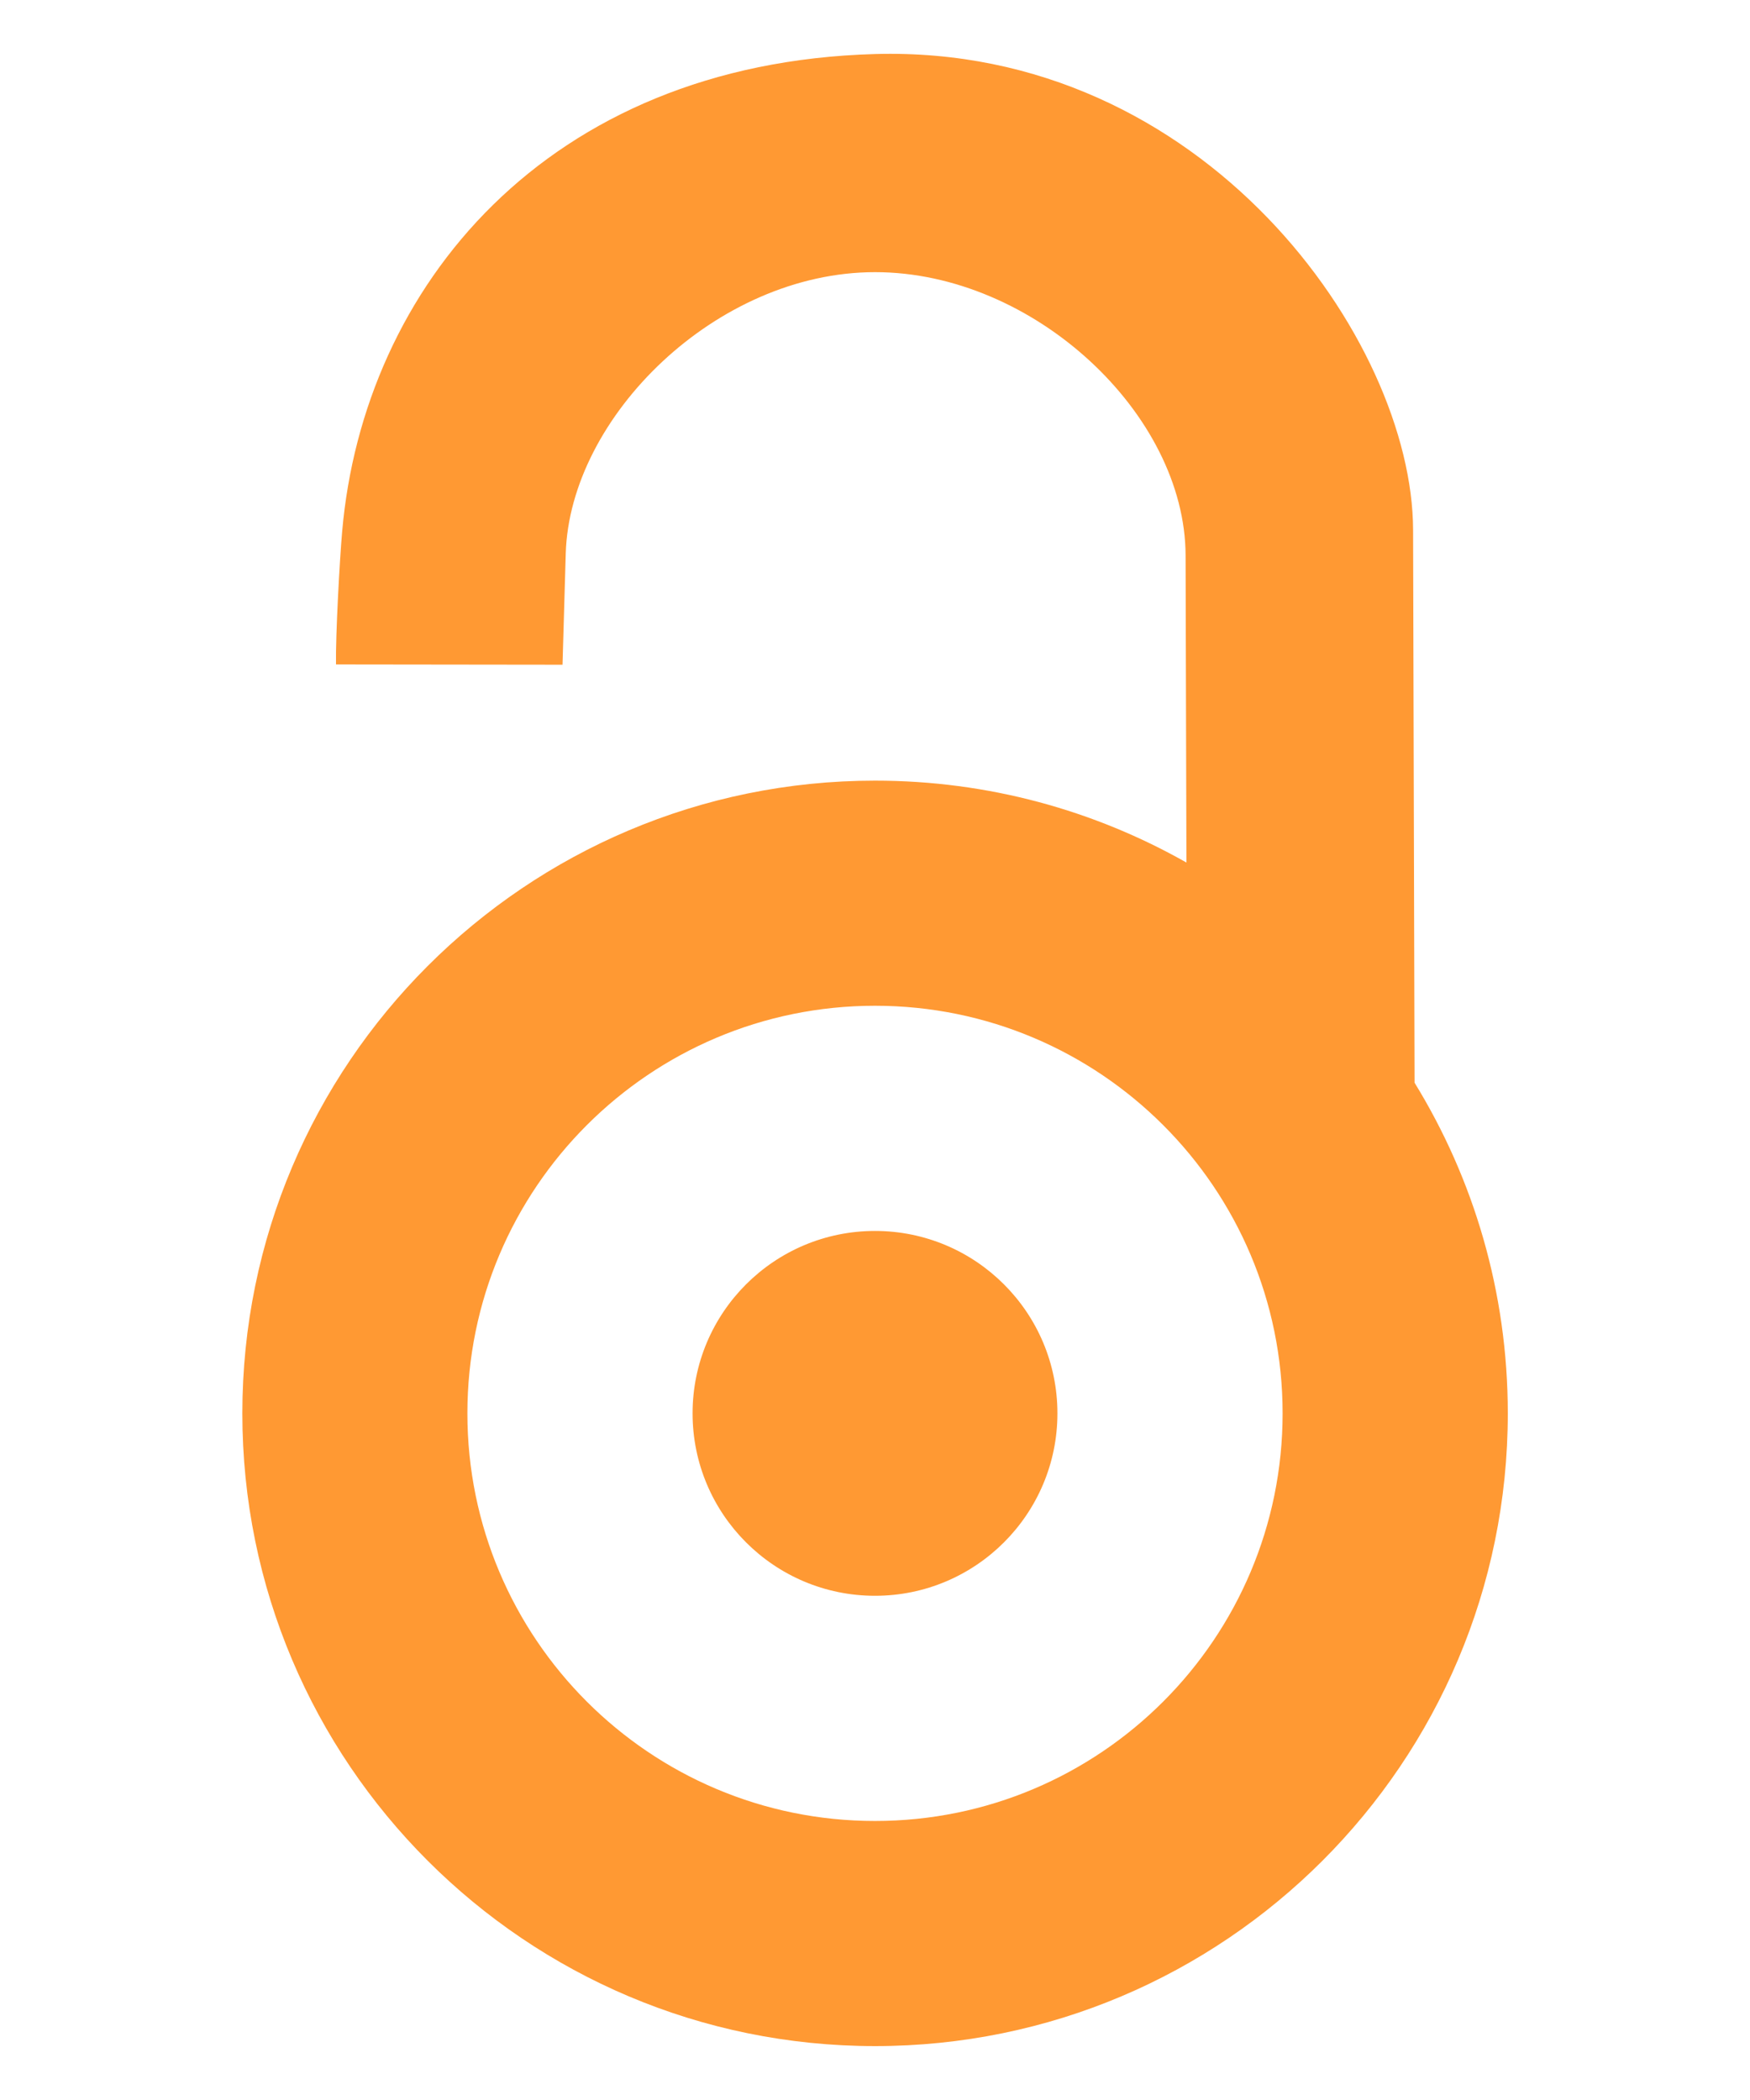 <?xml version="1.0" encoding="UTF-8"?>
<!DOCTYPE svg PUBLIC "-//W3C//DTD SVG 1.1//EN" "http://www.w3.org/Graphics/SVG/1.1/DTD/svg11.dtd">
<!-- Creator: CorelDRAW -->
<svg xmlns="http://www.w3.org/2000/svg" xml:space="preserve" width="25mm" height="30mm" style="shape-rendering:geometricPrecision; text-rendering:geometricPrecision; image-rendering:optimizeQuality; fill-rule:evenodd; clip-rule:evenodd"
viewBox="0 0 25 30"
 xmlns:xlink="http://www.w3.org/1999/xlink">
 <defs>
  <style type="text/css">
   <![CDATA[
    .fil0 {fill:#FF9933}
   ]]>
  </style>
 </defs>
 <g id="Vrstva_x0020_1">
  <path class="fil0" d="M12.5 22.797c-1.439,0 -2.606,-1.167 -2.606,-2.606 0,-1.439 1.167,-2.606 2.606,-2.606 1.439,0 2.606,1.167 2.606,2.606 0,1.439 -1.167,2.606 -2.606,2.606zm7.708 -7.329l-0.021 -7.898c-0.007,-2.702 -2.983,-6.931 -7.687,-6.798 -4.704,0.133 -7.31,3.34 -7.612,6.821 -0.036,0.409 -0.095,1.485 -0.088,1.899l3.236 0.004 0.046 -1.588c0.057,-1.953 2.153,-4.02 4.419,-4.02 2.266,0 4.431,2.027 4.436,4.048l0.012 4.386c-1.313,-0.744 -2.831,-1.17 -4.448,-1.17 -4.991,0 -9.039,4.048 -9.039,9.039 0,4.991 4.048,9.039 9.039,9.039 4.991,0 9.039,-4.048 9.039,-9.039 0,-1.733 -0.488,-3.351 -1.334,-4.727l0.003 0.004zm-7.708 10.546c-3.215,0 -5.823,-2.607 -5.823,-5.823 0,-3.215 2.607,-5.823 5.823,-5.823 3.215,0 5.823,2.607 5.823,5.823 0,3.215 -2.607,5.823 -5.823,5.823z"/>
 </g>
</svg>
